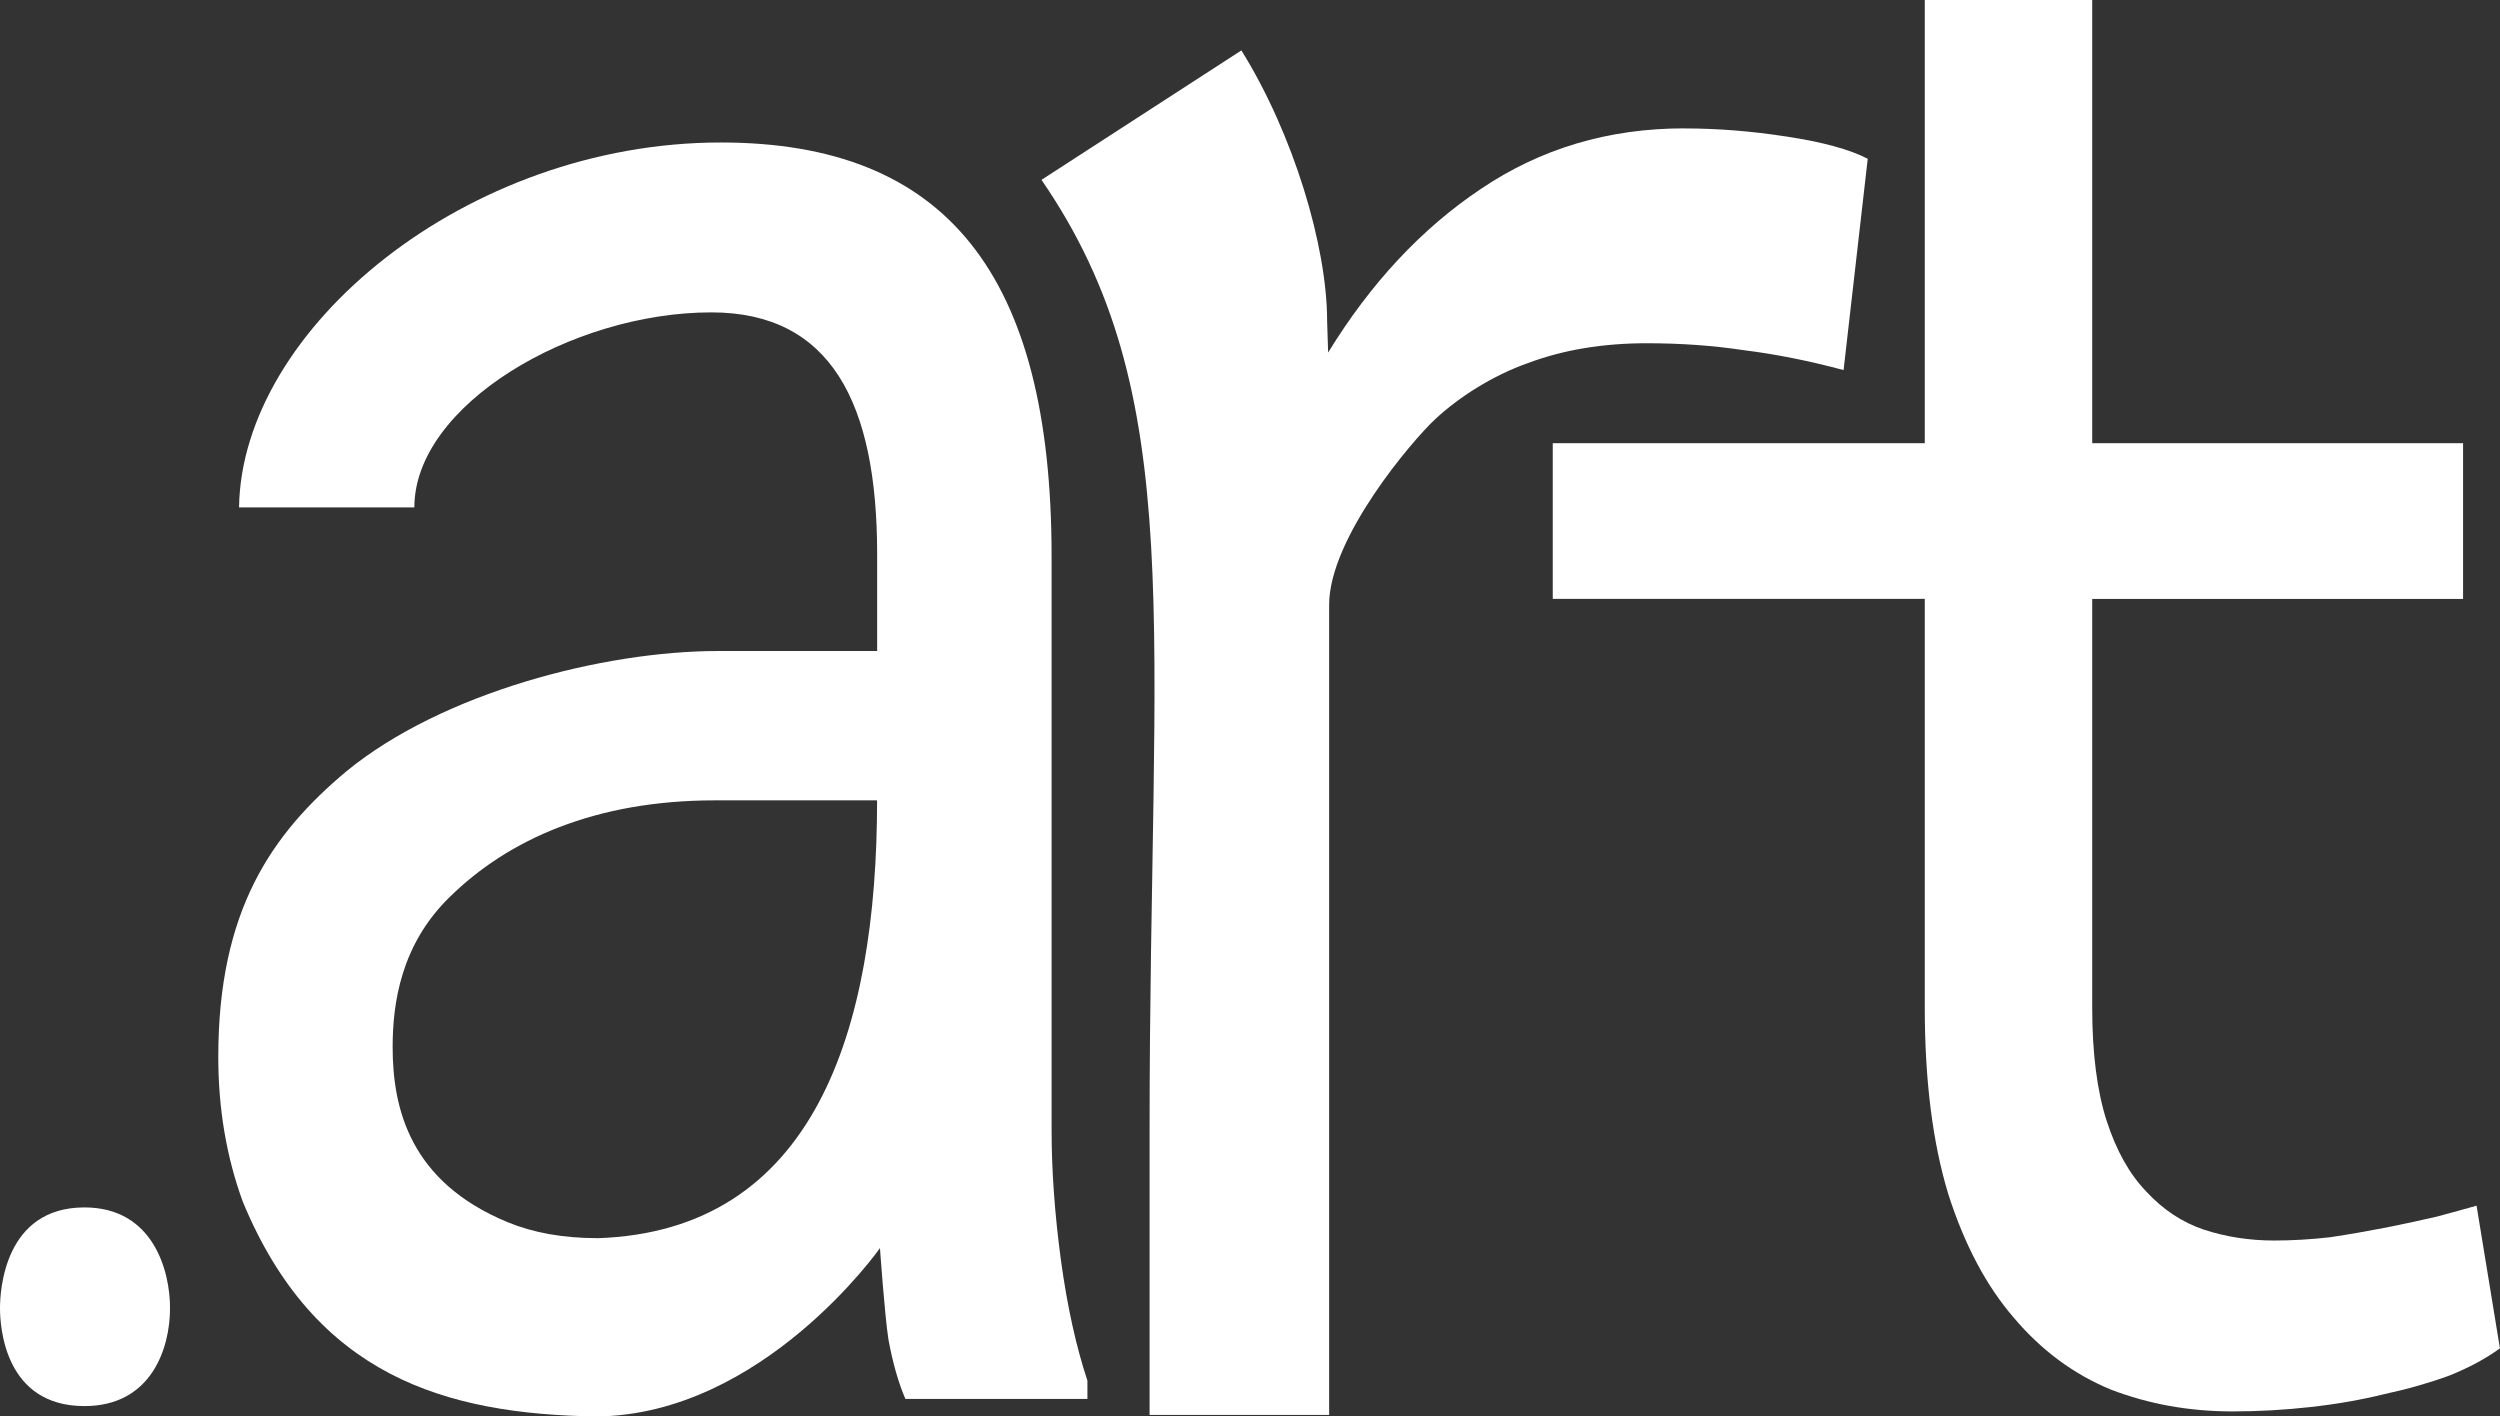 <?xml version="1.0" encoding="UTF-8" standalone="no"?>
<!-- Created with Inkscape (http://www.inkscape.org/) -->

<svg
   width="34.669mm"
   height="19.641mm"
   viewBox="0 0 34.669 19.641"
   version="1.1"
   id="svg1"
   xml:space="preserve"
   inkscape:version="1.3.2 (091e20e, 2023-11-25, custom)"
   sodipodi:docname="julia2.svg"
   xmlns:inkscape="http://www.inkscape.org/namespaces/inkscape"
   xmlns:sodipodi="http://sodipodi.sourceforge.net/DTD/sodipodi-0.dtd"
   xmlns="http://www.w3.org/2000/svg"
   xmlns:svg="http://www.w3.org/2000/svg"><rect x="0" y="0" width="34.669" height="19.641" fill="#333333" stroke="none"/><sodipodi:namedview
     id="namedview1"
     pagecolor="#ffffff"
     bordercolor="#000000"
     borderopacity="0.25"
     inkscape:showpageshadow="2"
     inkscape:pageopacity="0.0"
     inkscape:pagecheckerboard="0"
     inkscape:deskcolor="#d1d1d1"
     inkscape:document-units="mm"
     inkscape:zoom="1.0343421"
     inkscape:cx="64.775475"
     inkscape:cy="222.84697"
     inkscape:window-width="1920"
     inkscape:window-height="1017"
     inkscape:window-x="-8"
     inkscape:window-y="-8"
     inkscape:window-maximized="1"
     inkscape:current-layer="layer1"
     showguides="true"><sodipodi:guide
       position="-2.227,306.318"
       orientation="0,-1"
       id="guide2"
       inkscape:locked="false" /></sodipodi:namedview><defs
     id="defs1" /><g
     inkscape:label="Camada 1"
     inkscape:groupmode="layer"
     id="layer1"
     transform="translate(-47.142,-32.719)"><path
       style="font-size:7.408px;font-family:'Roboto Mono';-inkscape-font-specification:'Roboto Mono';letter-spacing:0.132px;fill:#ffffff;fill-opacity:1;stroke-width:1.86;stroke-linecap:round;stroke-linejoin:round"
       d="M 76.156,32.719 H 73.834 v 6.146 h -5.159 v 2.159 H 73.834 v 5.666 c 0,1.007 0.108,1.867 0.324,2.582 0.225,0.705 0.528,1.278 0.911,1.721 0.383,0.453 0.832,0.785 1.348,0.997 0.524,0.201 1.086,0.302 1.685,0.302 0.358,0 0.716,-0.02 1.074,-0.06 0.366,-0.04 0.712,-0.101 1.036,-0.181 0.325,-0.07 0.624,-0.156 0.899,-0.257 0.275,-0.111 0.508,-0.237 0.699,-0.377 l -0.324,-1.978 c -0.142,0.04 -0.324,0.091 -0.549,0.151 -0.216,0.05 -0.449,0.101 -0.699,0.151 -0.258,0.05 -0.52,0.096 -0.786,0.136 -0.266,0.03 -0.524,0.045 -0.774,0.045 -0.341,0 -0.666,-0.05 -0.974,-0.151 -0.3,-0.101 -0.566,-0.277 -0.799,-0.529 -0.233,-0.242 -0.416,-0.569 -0.549,-0.981 -0.133,-0.413 -0.2,-0.936 -0.2,-1.57 v -5.666 h 5.143 V 38.865 H 76.156 Z"
       id="path16"
       sodipodi:nodetypes="ccccccscccsccccccccsccssccccc"
       inkscape:export-filename="..\GitHub\JuliaMeloArt\layout_images\svg\pontoart_preto.svg"
       inkscape:export-xdpi="96"
       inkscape:export-ydpi="96" /><path
       style="font-size:7.408px;font-family:'Roboto Mono';-inkscape-font-specification:'Roboto Mono';letter-spacing:0.132px;fill:#ffffff;fill-opacity:1;stroke-width:1.994;stroke-linecap:round;stroke-linejoin:round"
       d="m 70.499,34.499 c -1.053,0 -1.994,0.281 -2.824,0.842 -0.821,0.55 -1.526,1.306 -2.115,2.267 l -0.014,-0.437 c 0,-1.039 -0.468,-2.595 -1.189,-3.753 l -2.772,1.795 c 2.054,2.988 1.499,6.15 1.499,13.166 v 3.962 h 2.49 V 41.105 c 0,-0.922 1.146,-2.271 1.472,-2.574 0.326,-0.304 0.794,-0.604 1.285,-0.777 0.491,-0.184 1.04,-0.275 1.646,-0.275 0.473,0 0.924,0.032 1.352,0.097 0.437,0.054 0.897,0.146 1.379,0.275 l 0.335,-2.93 c -0.25,-0.13 -0.625,-0.232 -1.124,-0.308 -0.491,-0.076 -0.964,-0.113 -1.419,-0.113 z"
       id="path15"
       sodipodi:nodetypes="cccccccccczcscccccc" /><path
       style="font-size:7.408px;font-family:'Roboto Mono';-inkscape-font-specification:'Roboto Mono';letter-spacing:0.132px;fill:#ffffff;fill-opacity:1;stroke-width:1.947;stroke-linecap:round;stroke-linejoin:round"
       d="M 59.699,52.119 H 62.222 V 51.866 c -0.157,-0.474 -0.279,-1.028 -0.366,-1.66 -0.087,-0.643 -0.131,-1.249 -0.131,-1.818 v -7.953 c 0,-3.919 -1.468,-5.74 -4.588,-5.74 -3.525,0 -6.645,2.581 -6.68,5.06 h 2.431 c 0,-1.416 2.178,-2.704 4.118,-2.704 1.657,0 2.3,1.254 2.3,3.352 v 1.344 h -2.204 c -1.597,0 -3.828,0.58 -5.155,1.667 -1.041,0.872 -1.778,1.931 -1.778,3.962 0,0.717 0.113,1.386 0.34,2.008 1.001,2.418 2.81,2.948 4.909,2.978 2.304,-0.025 3.927,-2.335 3.927,-2.335 0,0 0.065,0.933 0.118,1.271 0.061,0.327 0.139,0.601 0.235,0.822 z M 55.424,49.889 c -0.471,0 -0.885,-0.074 -1.242,-0.221 -1.351,-0.558 -1.595,-1.571 -1.595,-2.428 0,-0.611 0.115,-1.427 0.797,-2.087 0.806,-0.79 2.01,-1.335 3.673,-1.335 h 2.248 c 0,3.195 -0.873,5.976 -3.882,6.072 z"
       id="path14"
       sodipodi:nodetypes="ccccsssccsscscsccccsccsscsccc" /><path
       style="font-size:7.408px;font-family:'Roboto Mono';-inkscape-font-specification:'Roboto Mono';letter-spacing:0.132px;fill:#ffffff;stroke-width:1.203;stroke-linecap:round;stroke-linejoin:round"
       d="m 47.142,50.86 c 0,0.265 0.067,1.358 1.171,1.358 0.926,0 1.187,-0.798 1.187,-1.358 0,-0.522 -0.235,-1.397 -1.187,-1.397 -1.114,0 -1.171,1.16 -1.171,1.397 z"
       id="text2" /></g></svg>
